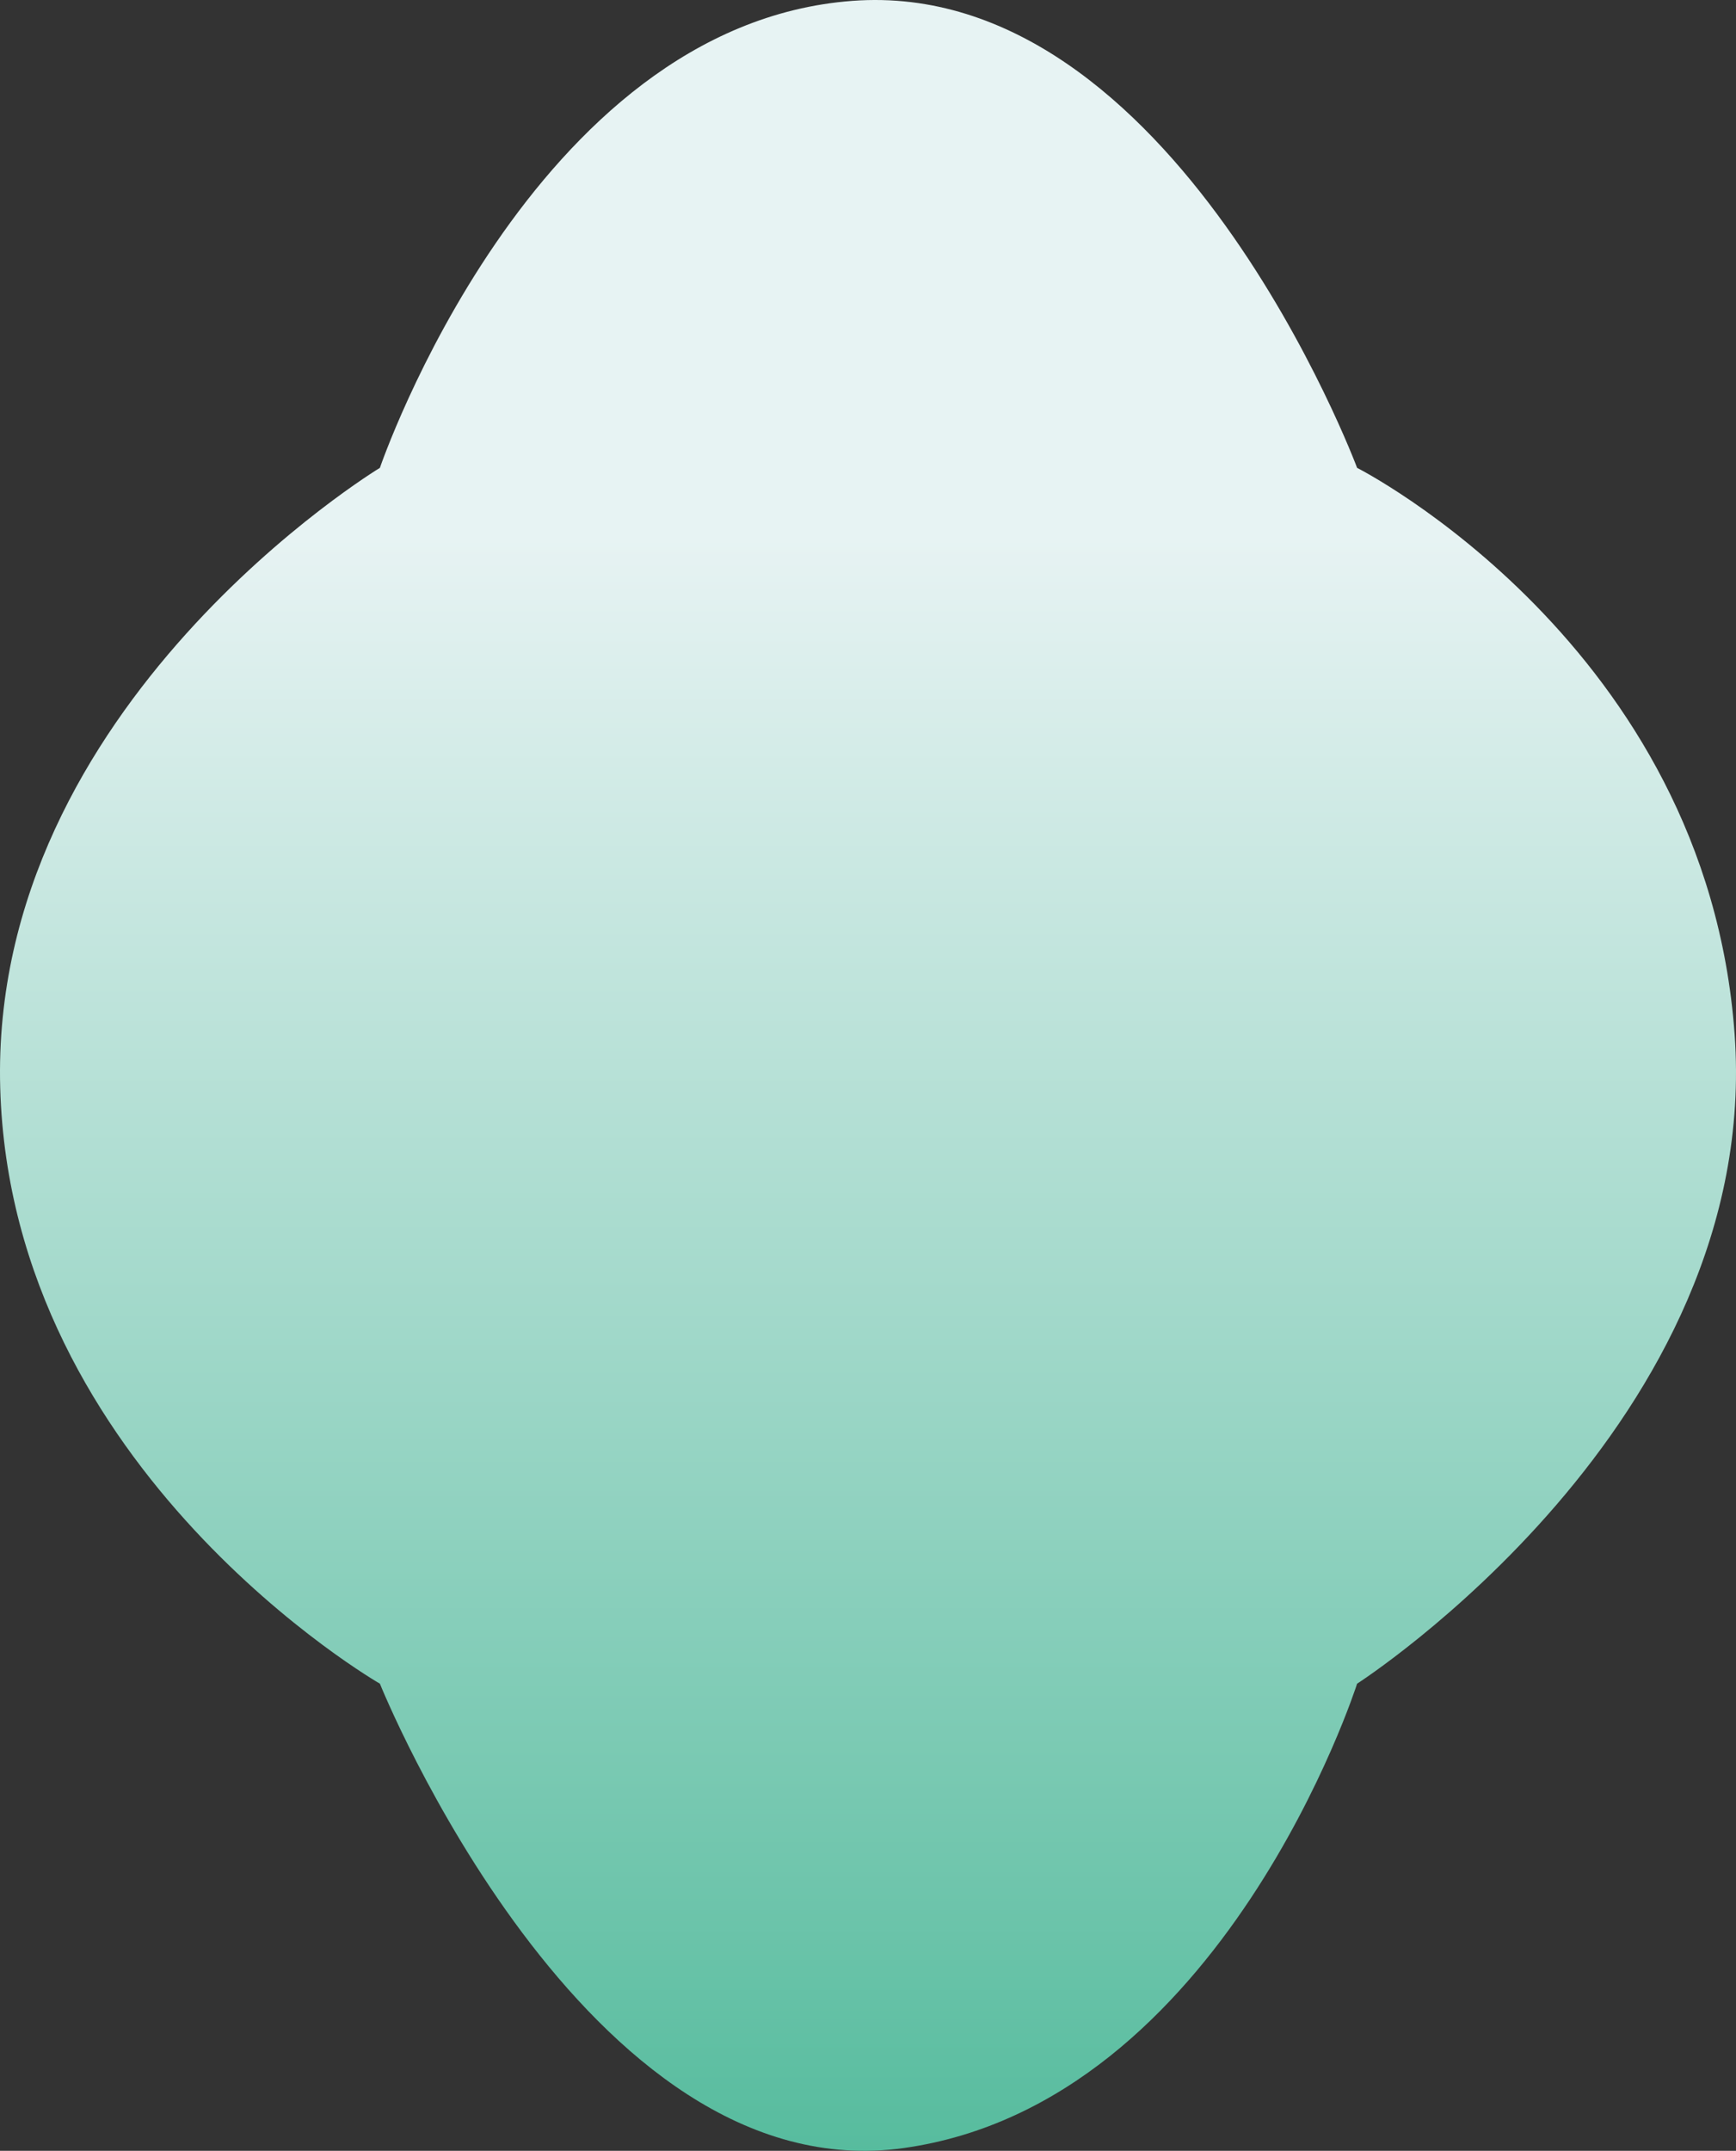 <svg width="470" height="582" viewBox="0 0 470 582" fill="none" xmlns="http://www.w3.org/2000/svg">
<rect x="0" y="0" width="470" height="582" fill="#333333" stroke="none"/>
<path id="Vector 17" d="M0.059 294.366C2.981 398.22 102.85 455.594 102.85 455.594C102.85 455.594 158.333 593.433 244.77 581.236C331.207 569.039 367.418 455.594 367.418 455.594C367.418 455.594 477.215 385.148 469.624 279.841C462.033 174.534 367.418 126.601 367.418 126.601C367.418 126.601 317.773 -6.302 230.753 0.233C143.733 6.769 102.85 126.601 102.85 126.601C102.85 126.601 -2.862 190.512 0.059 294.366Z" fill="url(#paint0_linear_158_348)"/>
<defs>
<linearGradient id="paint0_linear_158_348" x1="235" y1="0" x2="235" y2="582" gradientUnits="userSpaceOnUse">
<stop offset="0.25" stop-color="#E7F3F3"/>
<stop offset="1" stop-color="#57BC9E"/>
</linearGradient>
</defs>
</svg>
